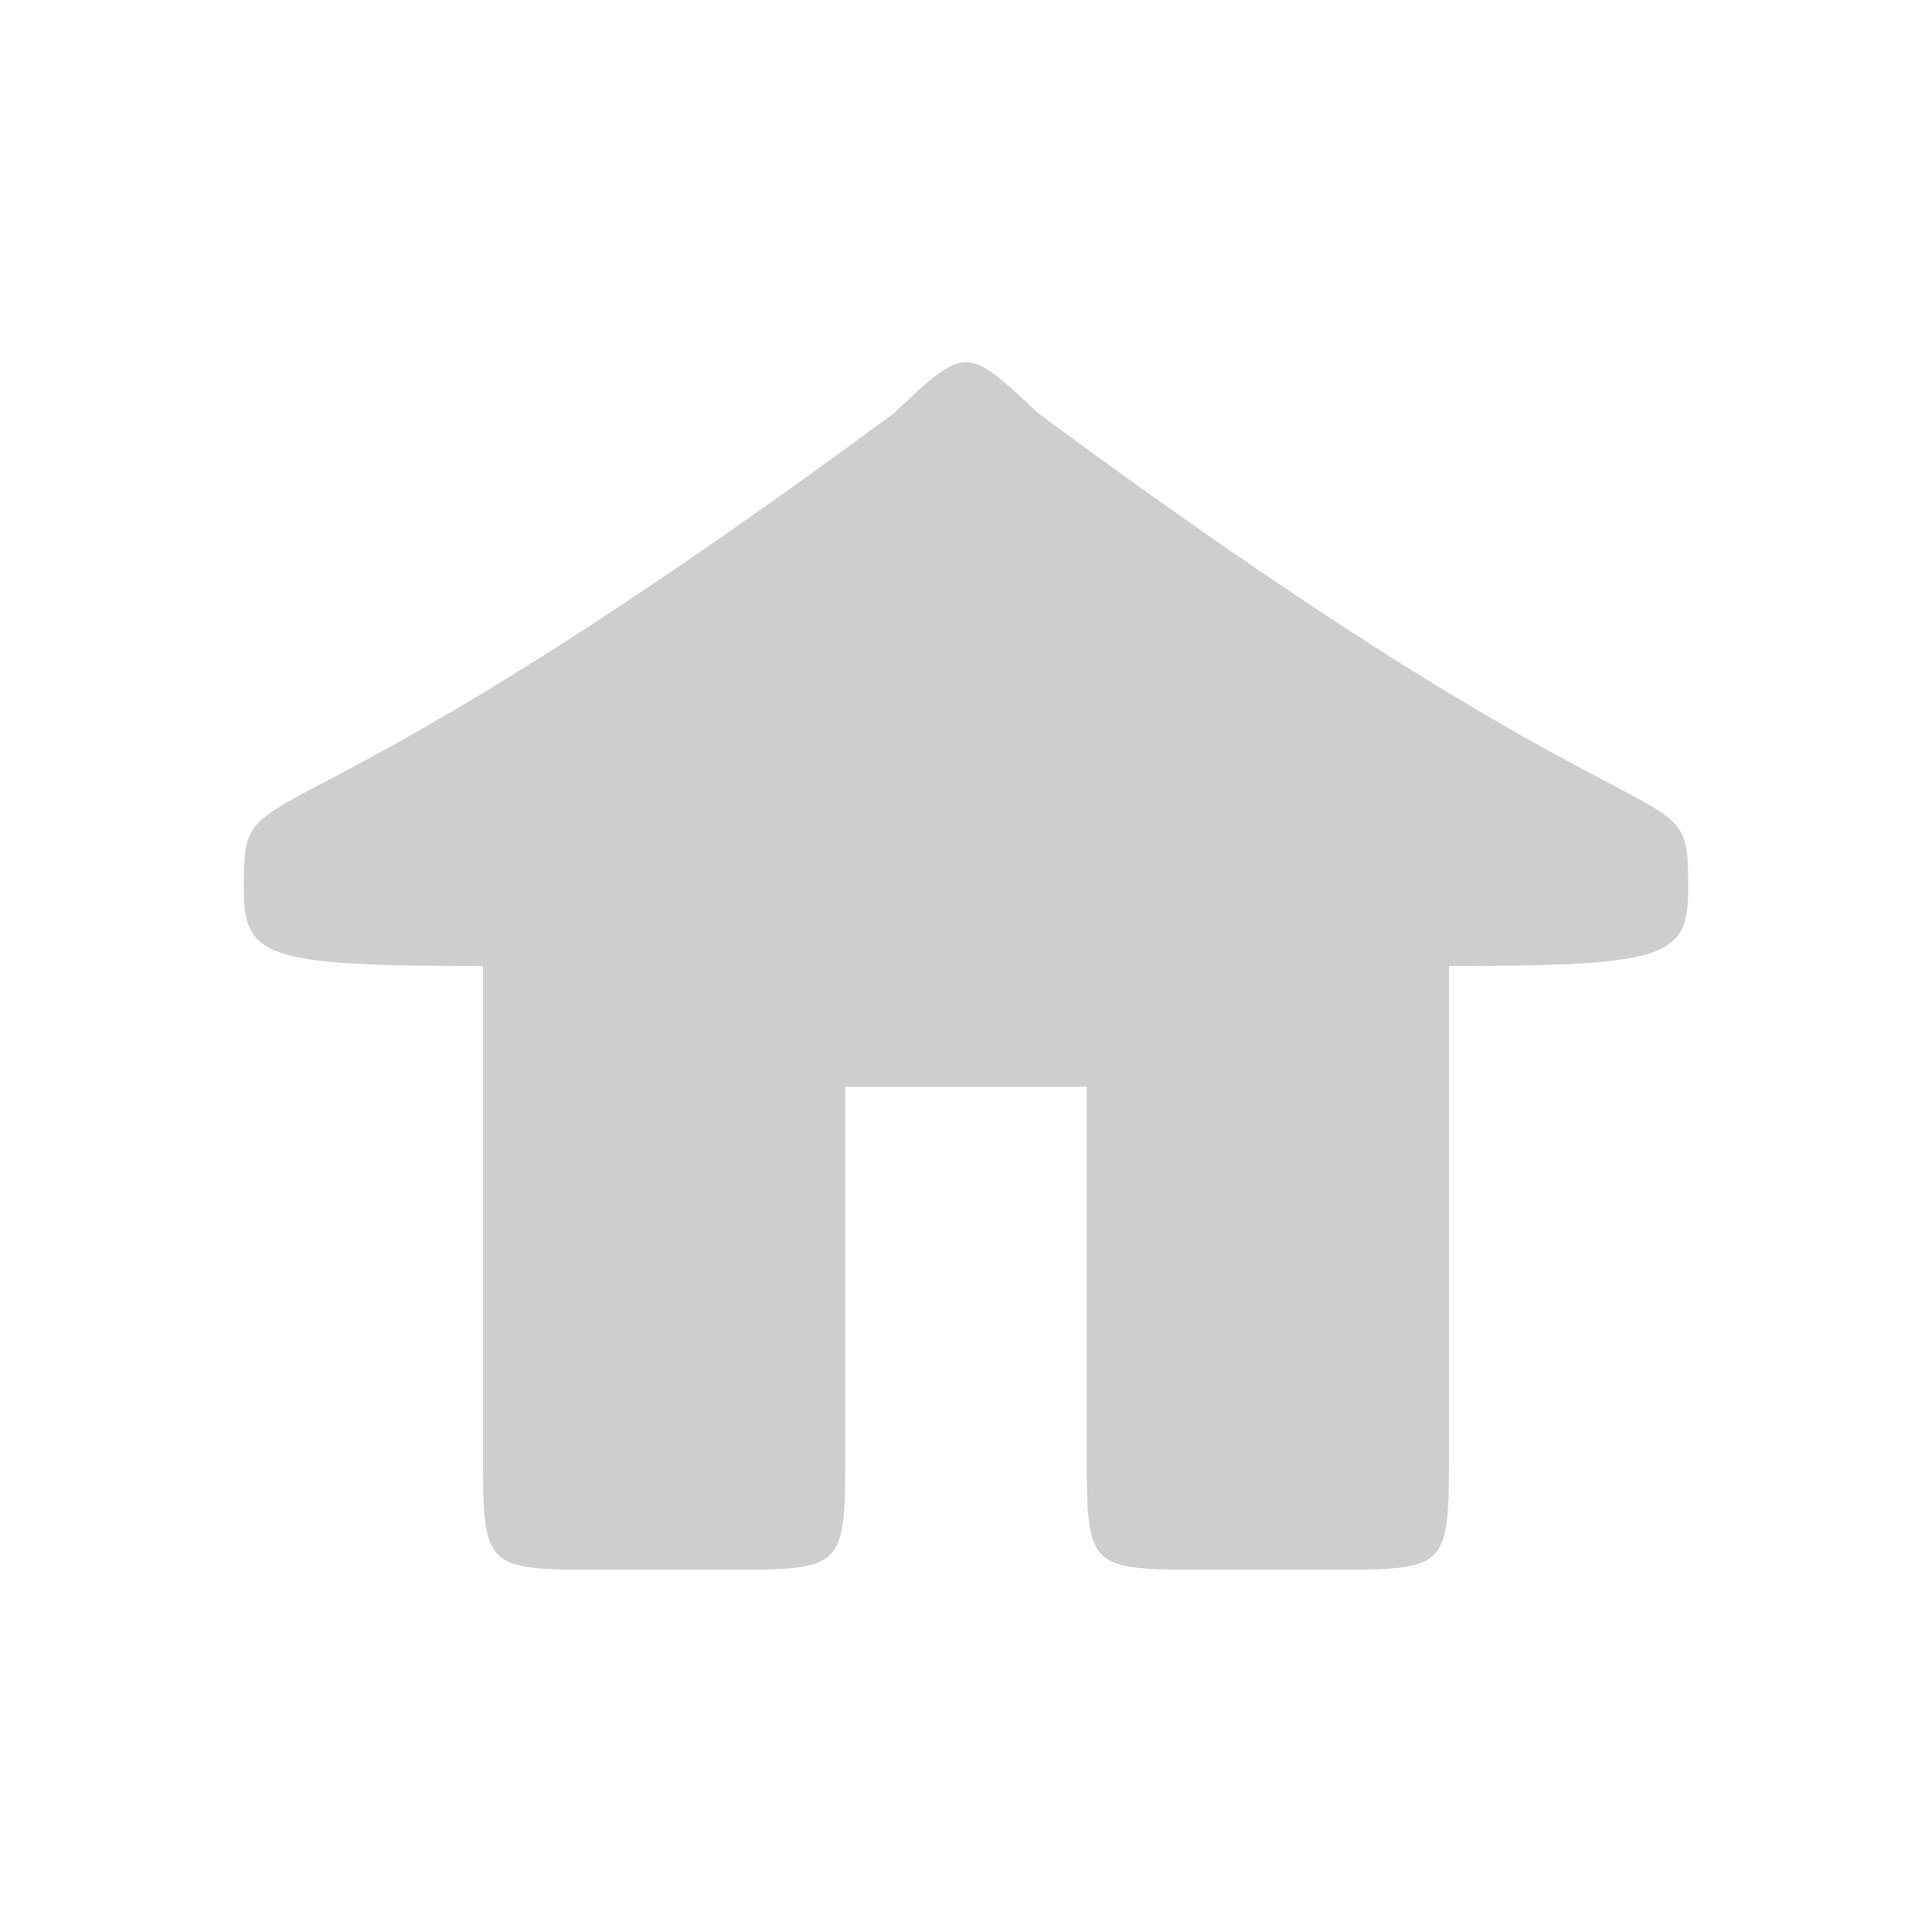 <?xml version="1.0" encoding="UTF-8" standalone="no"?>
<svg
   xmlns:dc="http://purl.org/dc/elements/1.1/"
   xmlns:cc="http://creativecommons.org/ns#"
   xmlns:rdf="http://www.w3.org/1999/02/22-rdf-syntax-ns#"
   xmlns:svg="http://www.w3.org/2000/svg"
   xmlns="http://www.w3.org/2000/svg"
   xmlns:sodipodi="http://sodipodi.sourceforge.net/DTD/sodipodi-0.dtd"
   xmlns:inkscape="http://www.inkscape.org/namespaces/inkscape"
   width="16"
   viewBox="0 0 16 16"
   height="16"
   id="svg2"
   version="1.1"
   inkscape:version="0.92.1 r"
   sodipodi:docname="go-home.svg">
  <defs
     id="defs12" />
  <sodipodi:namedview
     pagecolor="#ffffff"
     bordercolor="#666666"
     borderopacity="1"
     objecttolerance="10"
     gridtolerance="10"
     guidetolerance="10"
     inkscape:pageopacity="0"
     inkscape:pageshadow="2"
     inkscape:window-width="1600"
     inkscape:window-height="839"
     id="namedview10"
     showgrid="false"
     inkscape:zoom="14.75"
     inkscape:cx="8"
     inkscape:cy="8"
     inkscape:current-layer="svg2"
     inkscape:window-x="0"
     inkscape:window-y="30"
     inkscape:window-maximized="1" />
  <g
     style="line-height:normal;color:#000;fill:#cecece;fill-opacity:1"
     id="g6">
    <path
       style="fill:#cecece;fill-opacity:1"
       d="M 7.402,3.423 C 2.085,7.351 2.019,6.283 2.019,7.366 2.019,7.93 2.206,8 4,8 l 0,4 c 0,1 0,1 1,1 l 1,0 c 1,0 1,0 1,-1 L 7,9 c 0.997,0 1.003,0 2,0 l 0,3 c 0,1 0,1 1,1 l 1,0 c 1,0 1,0 1,-1 l 0,-4 c 1.794,0 1.981,-0.07 1.981,-0.634 0,-1.085 -0.044,0.004 -5.383,-3.944 C 8,2.859 8,2.859 7.402,3.423 z"
       id="path8" />
  </g>
</svg>
